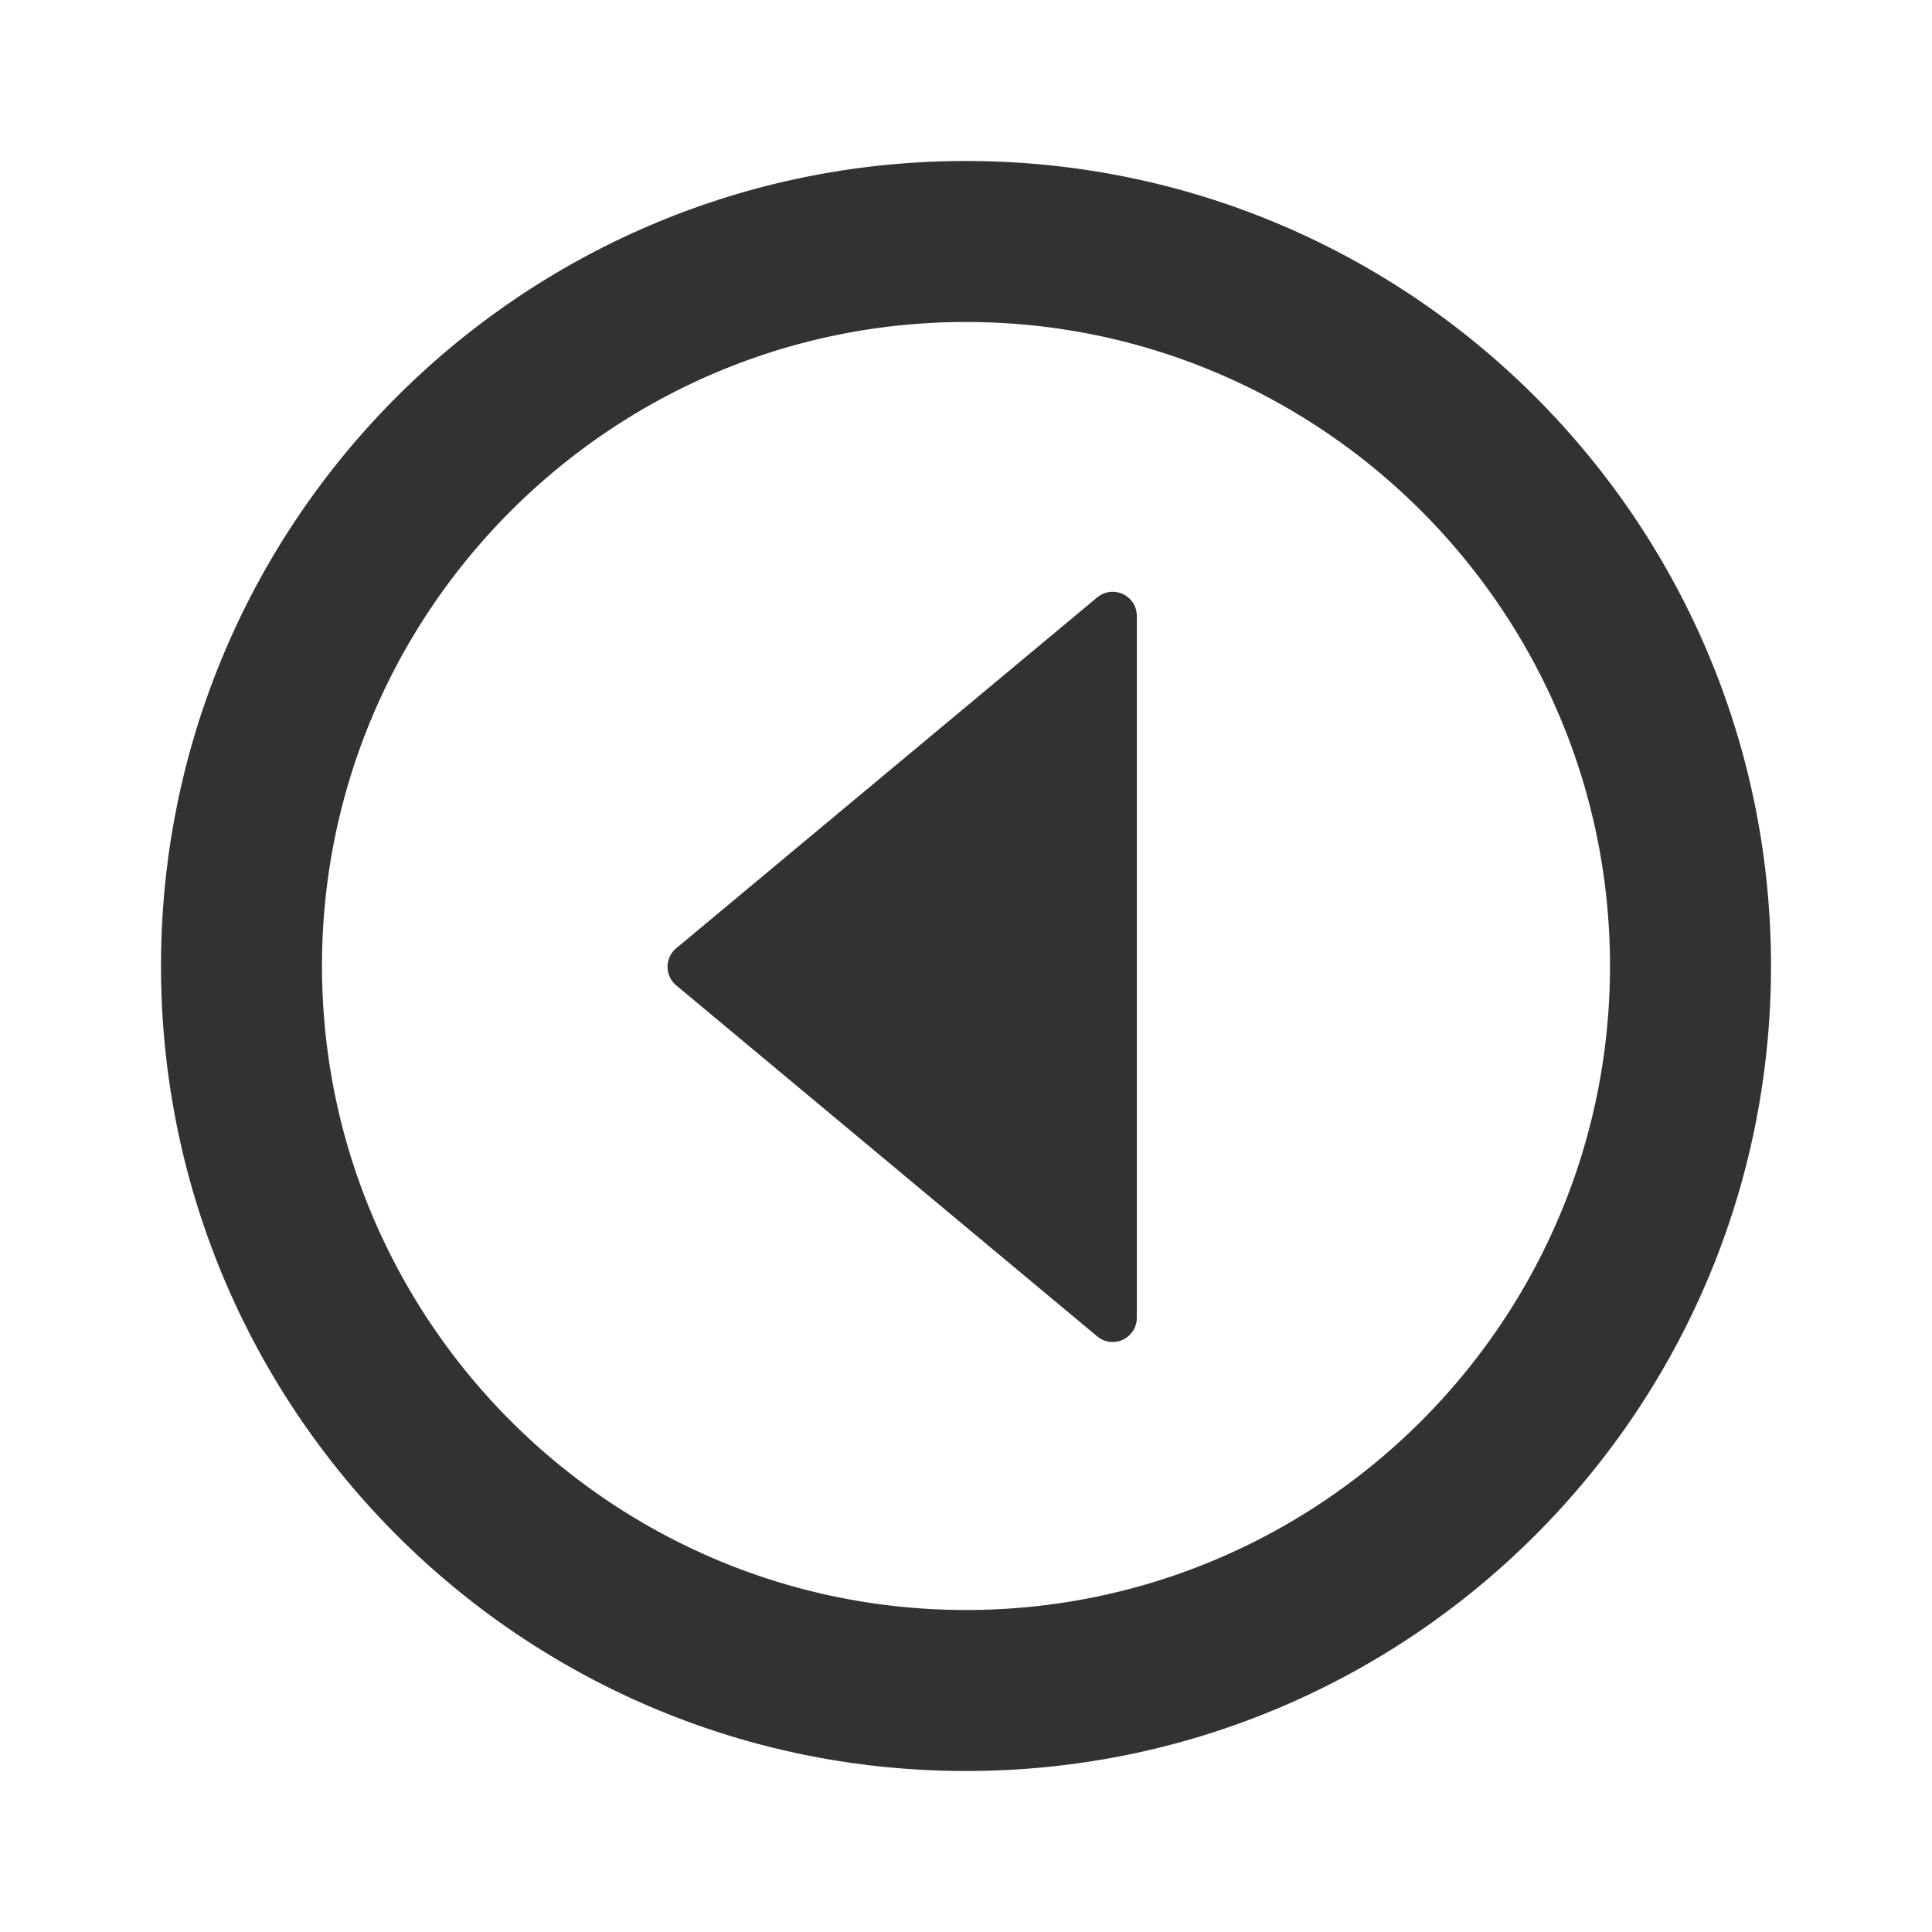 <svg xmlns="http://www.w3.org/2000/svg" width="24" height="24" fill="none" viewBox="0 0 24 24"><path fill="#313234" d="M12 2c5.523 0 10 4.477 10 10s-4.477 10-10 10S2 17.523 2 12 6.477 2 12 2m0 2c-4.41 0-8 3.59-8 8s3.59 8 8 8 8-3.589 8-8-3.589-8-8-8m1.63 3.421a.3.3 0 0 1 .492.23v8.72a.3.3 0 0 1-.492.23L8.4 12.24a.3.3 0 0 1 0-.46z"/></svg>